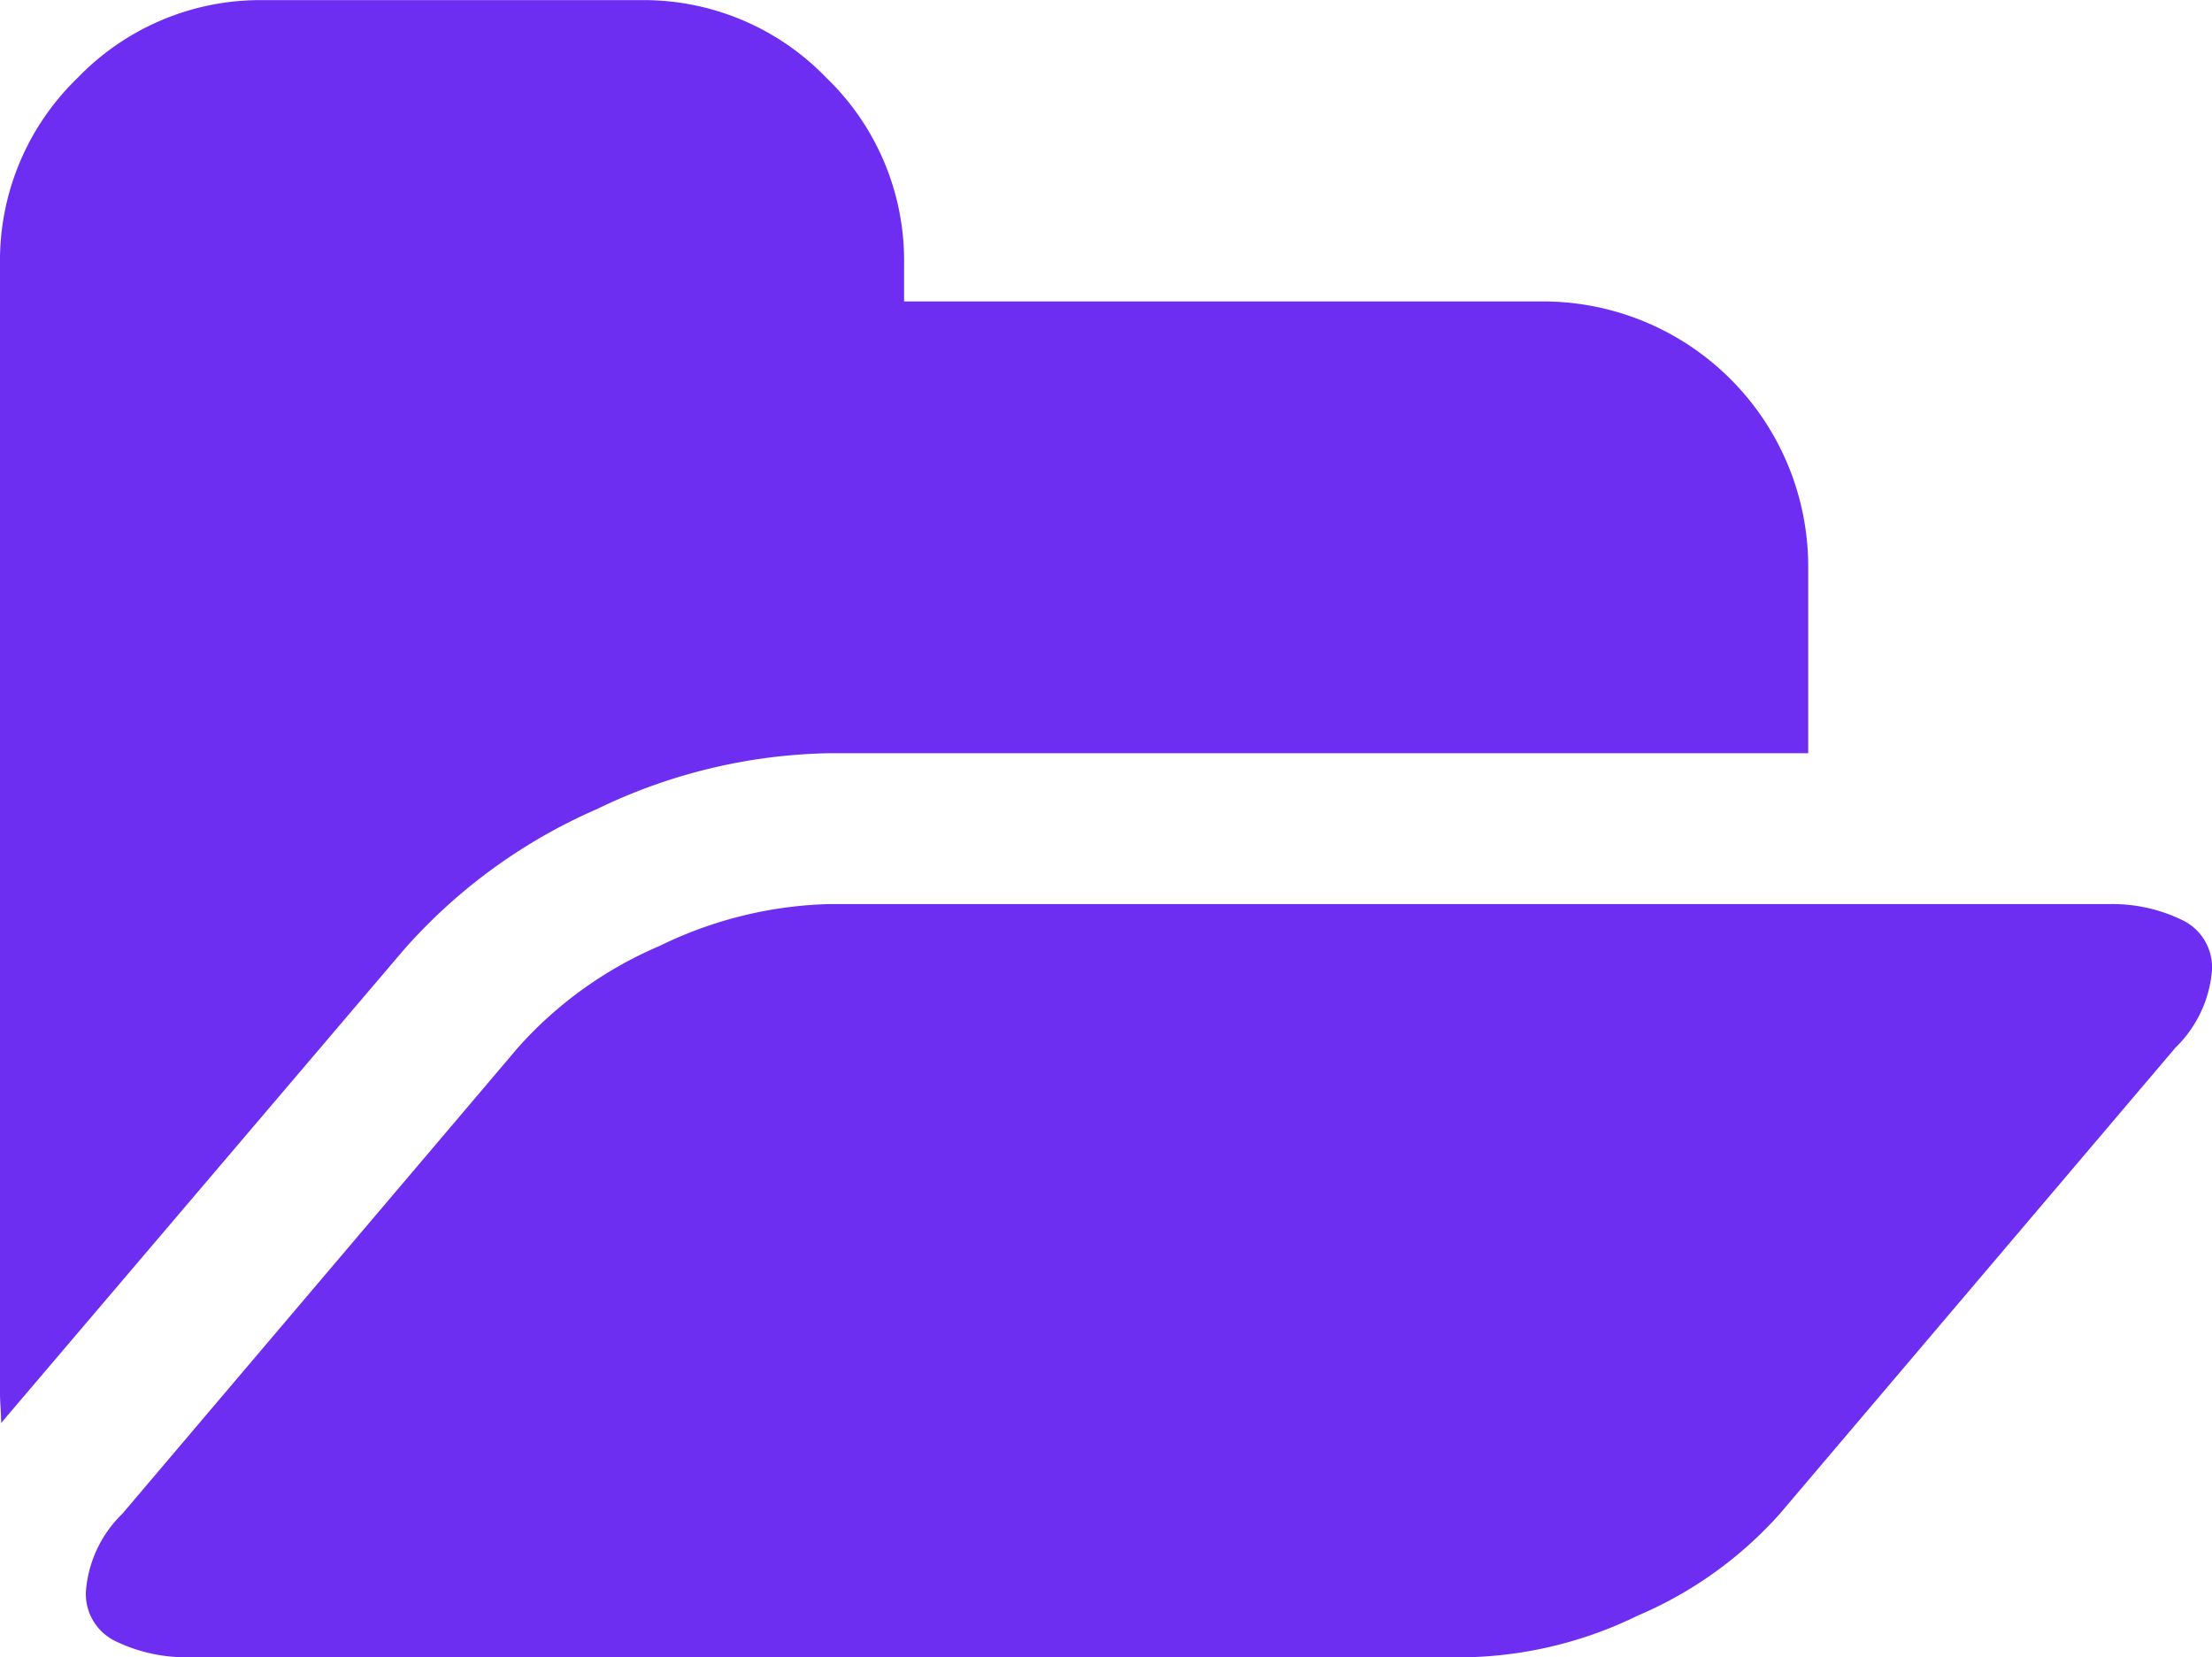 <svg xmlns="http://www.w3.org/2000/svg" width="96.338" height="72.19" viewBox="0 0 96.338 72.19">
  <path id="folder" d="M96.338,271.438a5.276,5.276,0,0,1-1.589,3.384l-17.227,20.3a17.385,17.385,0,0,1-6.178,4.435,17.8,17.8,0,0,1-7.357,1.82H8.2a6.954,6.954,0,0,1-3.1-.667,2.279,2.279,0,0,1-1.359-2.2,5.276,5.276,0,0,1,1.589-3.384l17.227-20.3a17.384,17.384,0,0,1,6.178-4.435,17.8,17.8,0,0,1,7.357-1.82H91.878a6.954,6.954,0,0,1,3.1.667A2.279,2.279,0,0,1,96.338,271.438ZM78.752,253.8V262H36.095a24.116,24.116,0,0,0-10.1,2.435,23.934,23.934,0,0,0-8.408,6.127L.308,290.87l-.256.308q0-.205-.026-.641T0,289.9v-49.22a11.053,11.053,0,0,1,3.384-8.1,11.052,11.052,0,0,1,8.1-3.384H27.891a11.053,11.053,0,0,1,8.1,3.384,11.052,11.052,0,0,1,3.384,8.1v1.641H67.268A11.554,11.554,0,0,1,78.752,253.8Z" transform="translate(0 -229.191)" fill="#6d2ef1"/>
</svg>
